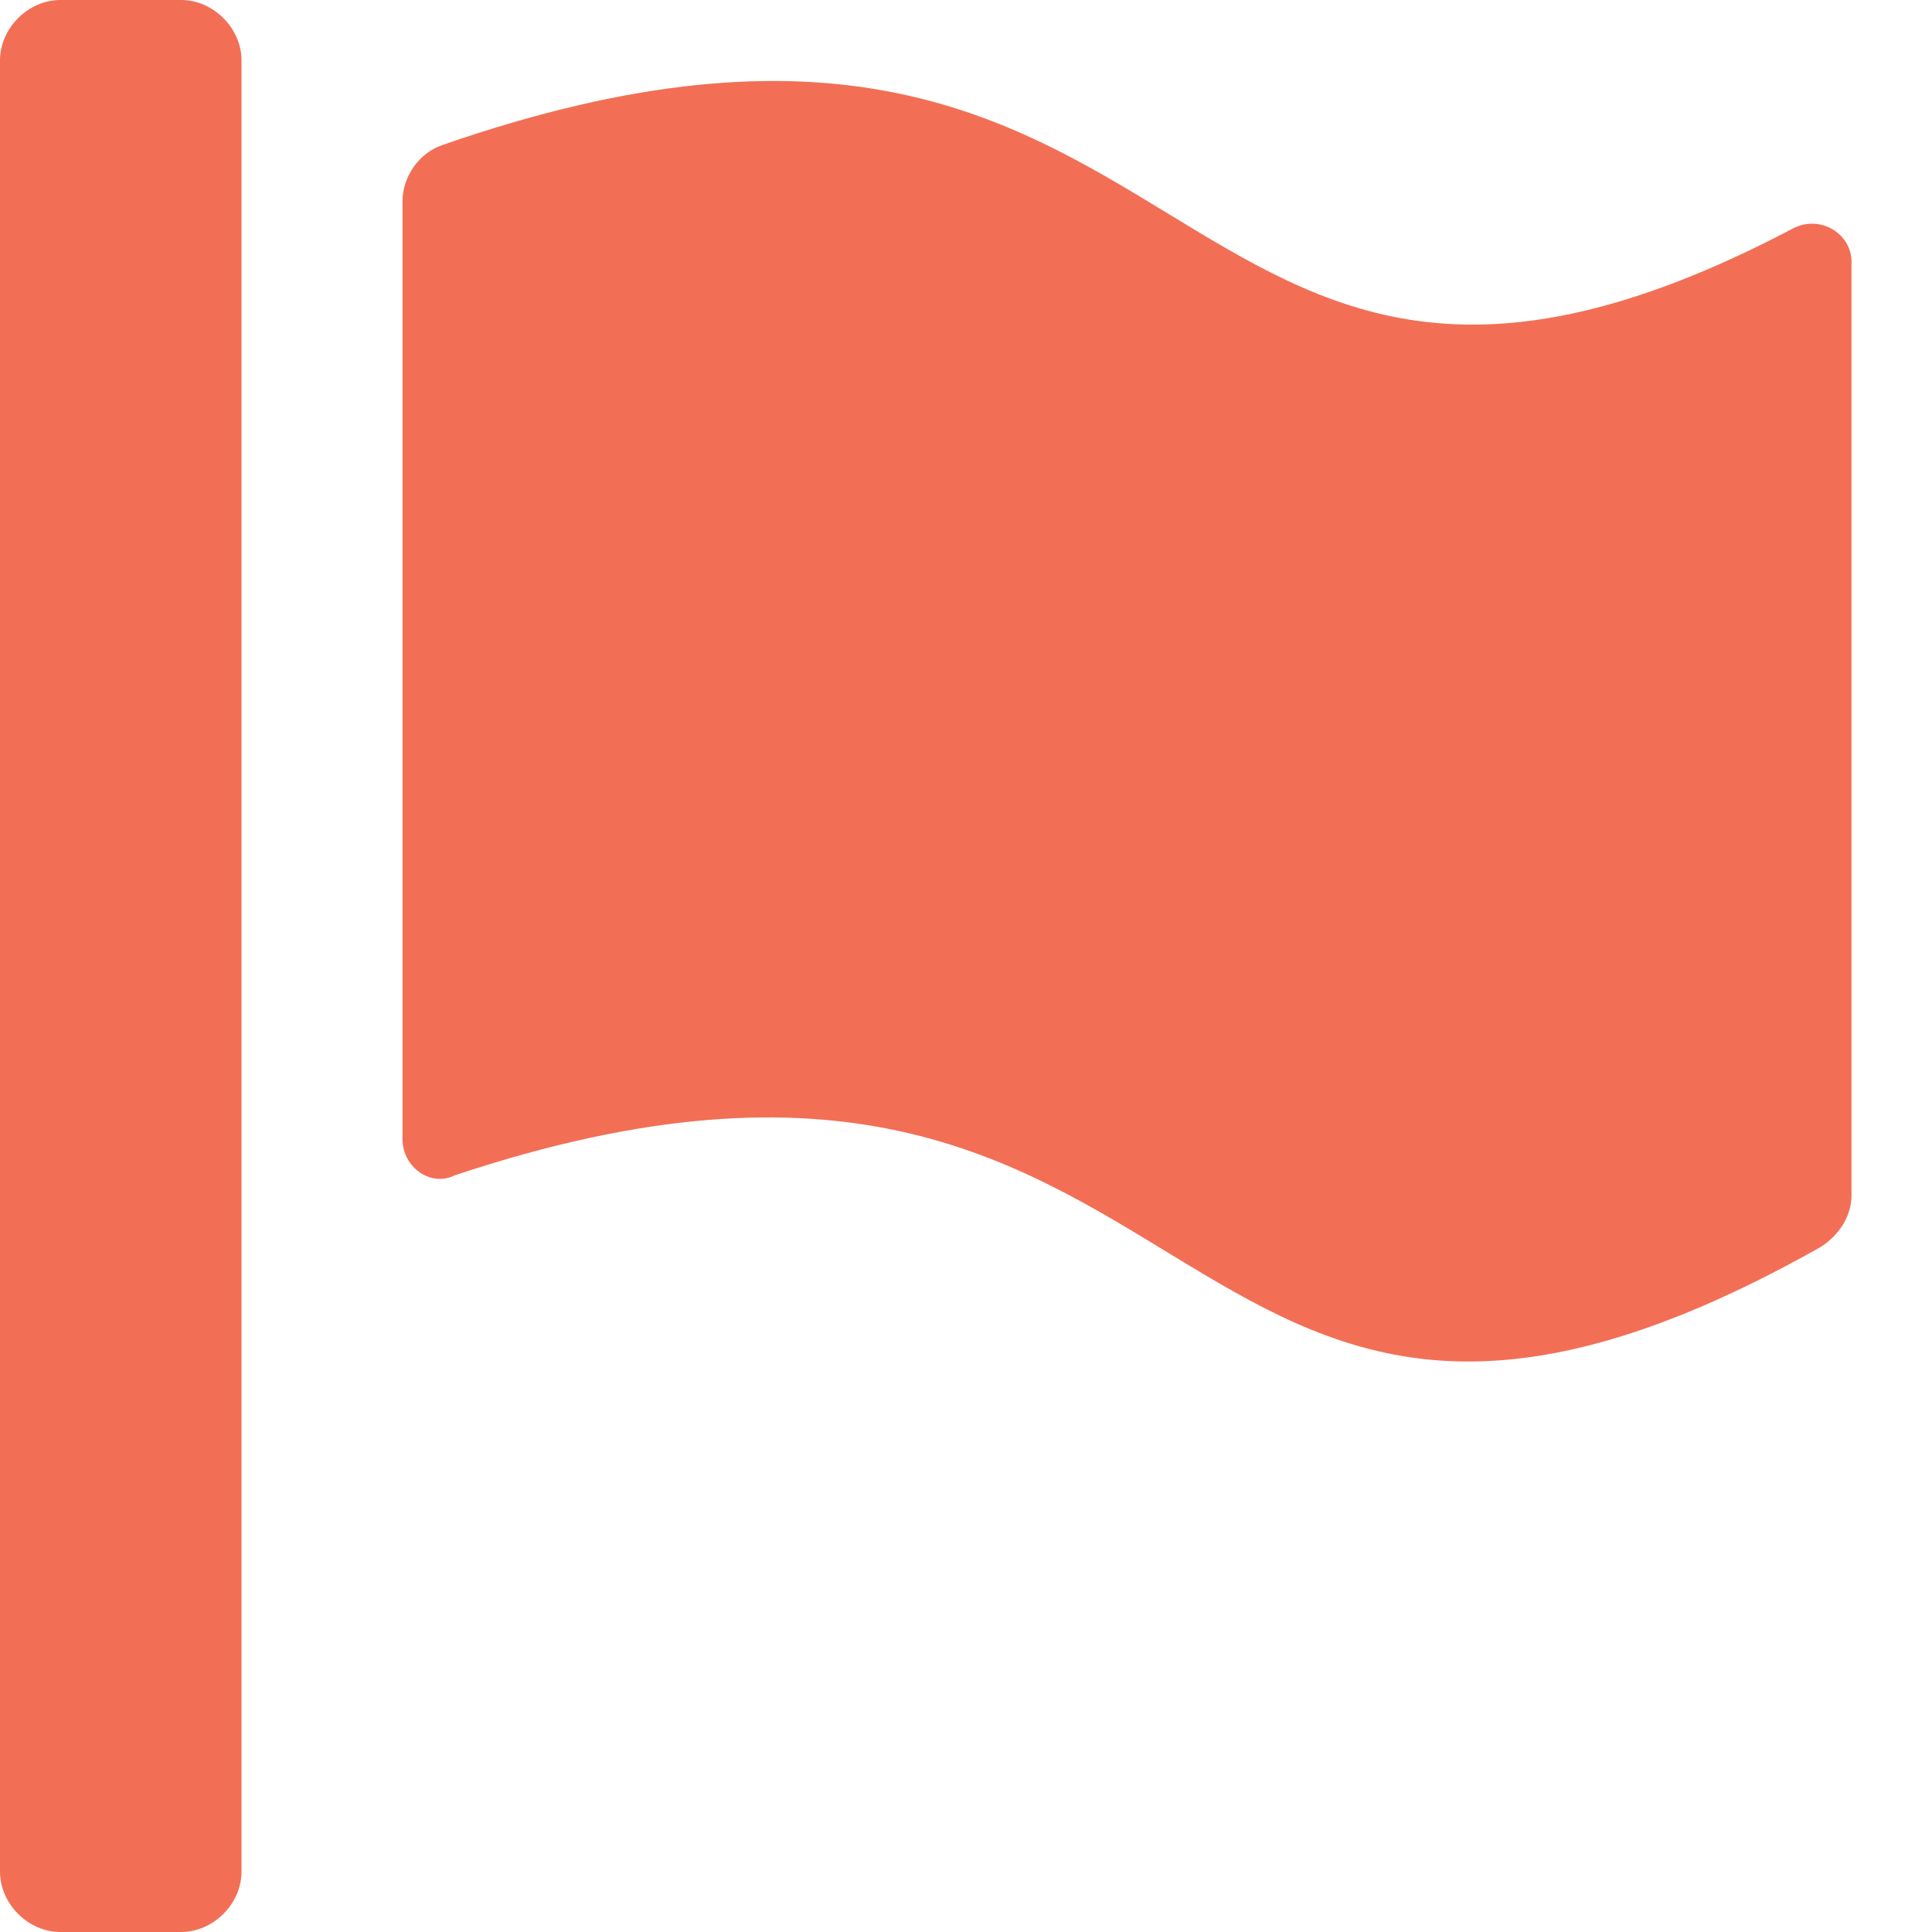 <svg width="12" height="12" viewBox="0 0 12 12" fill="none" xmlns="http://www.w3.org/2000/svg">
<path d="M1.5 0.375C1.5 0.175 1.325 0 1.125 0H0.375C0.175 0 0 0.175 0 0.375V11.625C0 11.825 0.175 12 0.375 12H1.125C1.325 12 1.5 11.825 1.5 11.625V0.375Z" fill="#F26F56"/>
<path d="M11.125 1.425C7.125 3.525 7.575 -0.775 2.75 0.9C2.6 0.95 2.5 1.1 2.5 1.25V7.075C2.5 7.25 2.675 7.375 2.825 7.3C7.625 5.7 7.125 10.1 11.3 7.75C11.425 7.675 11.5 7.55 11.5 7.425V1.625C11.5 1.45 11.3 1.325 11.125 1.425Z" fill="#F26F56"/>
</svg>
